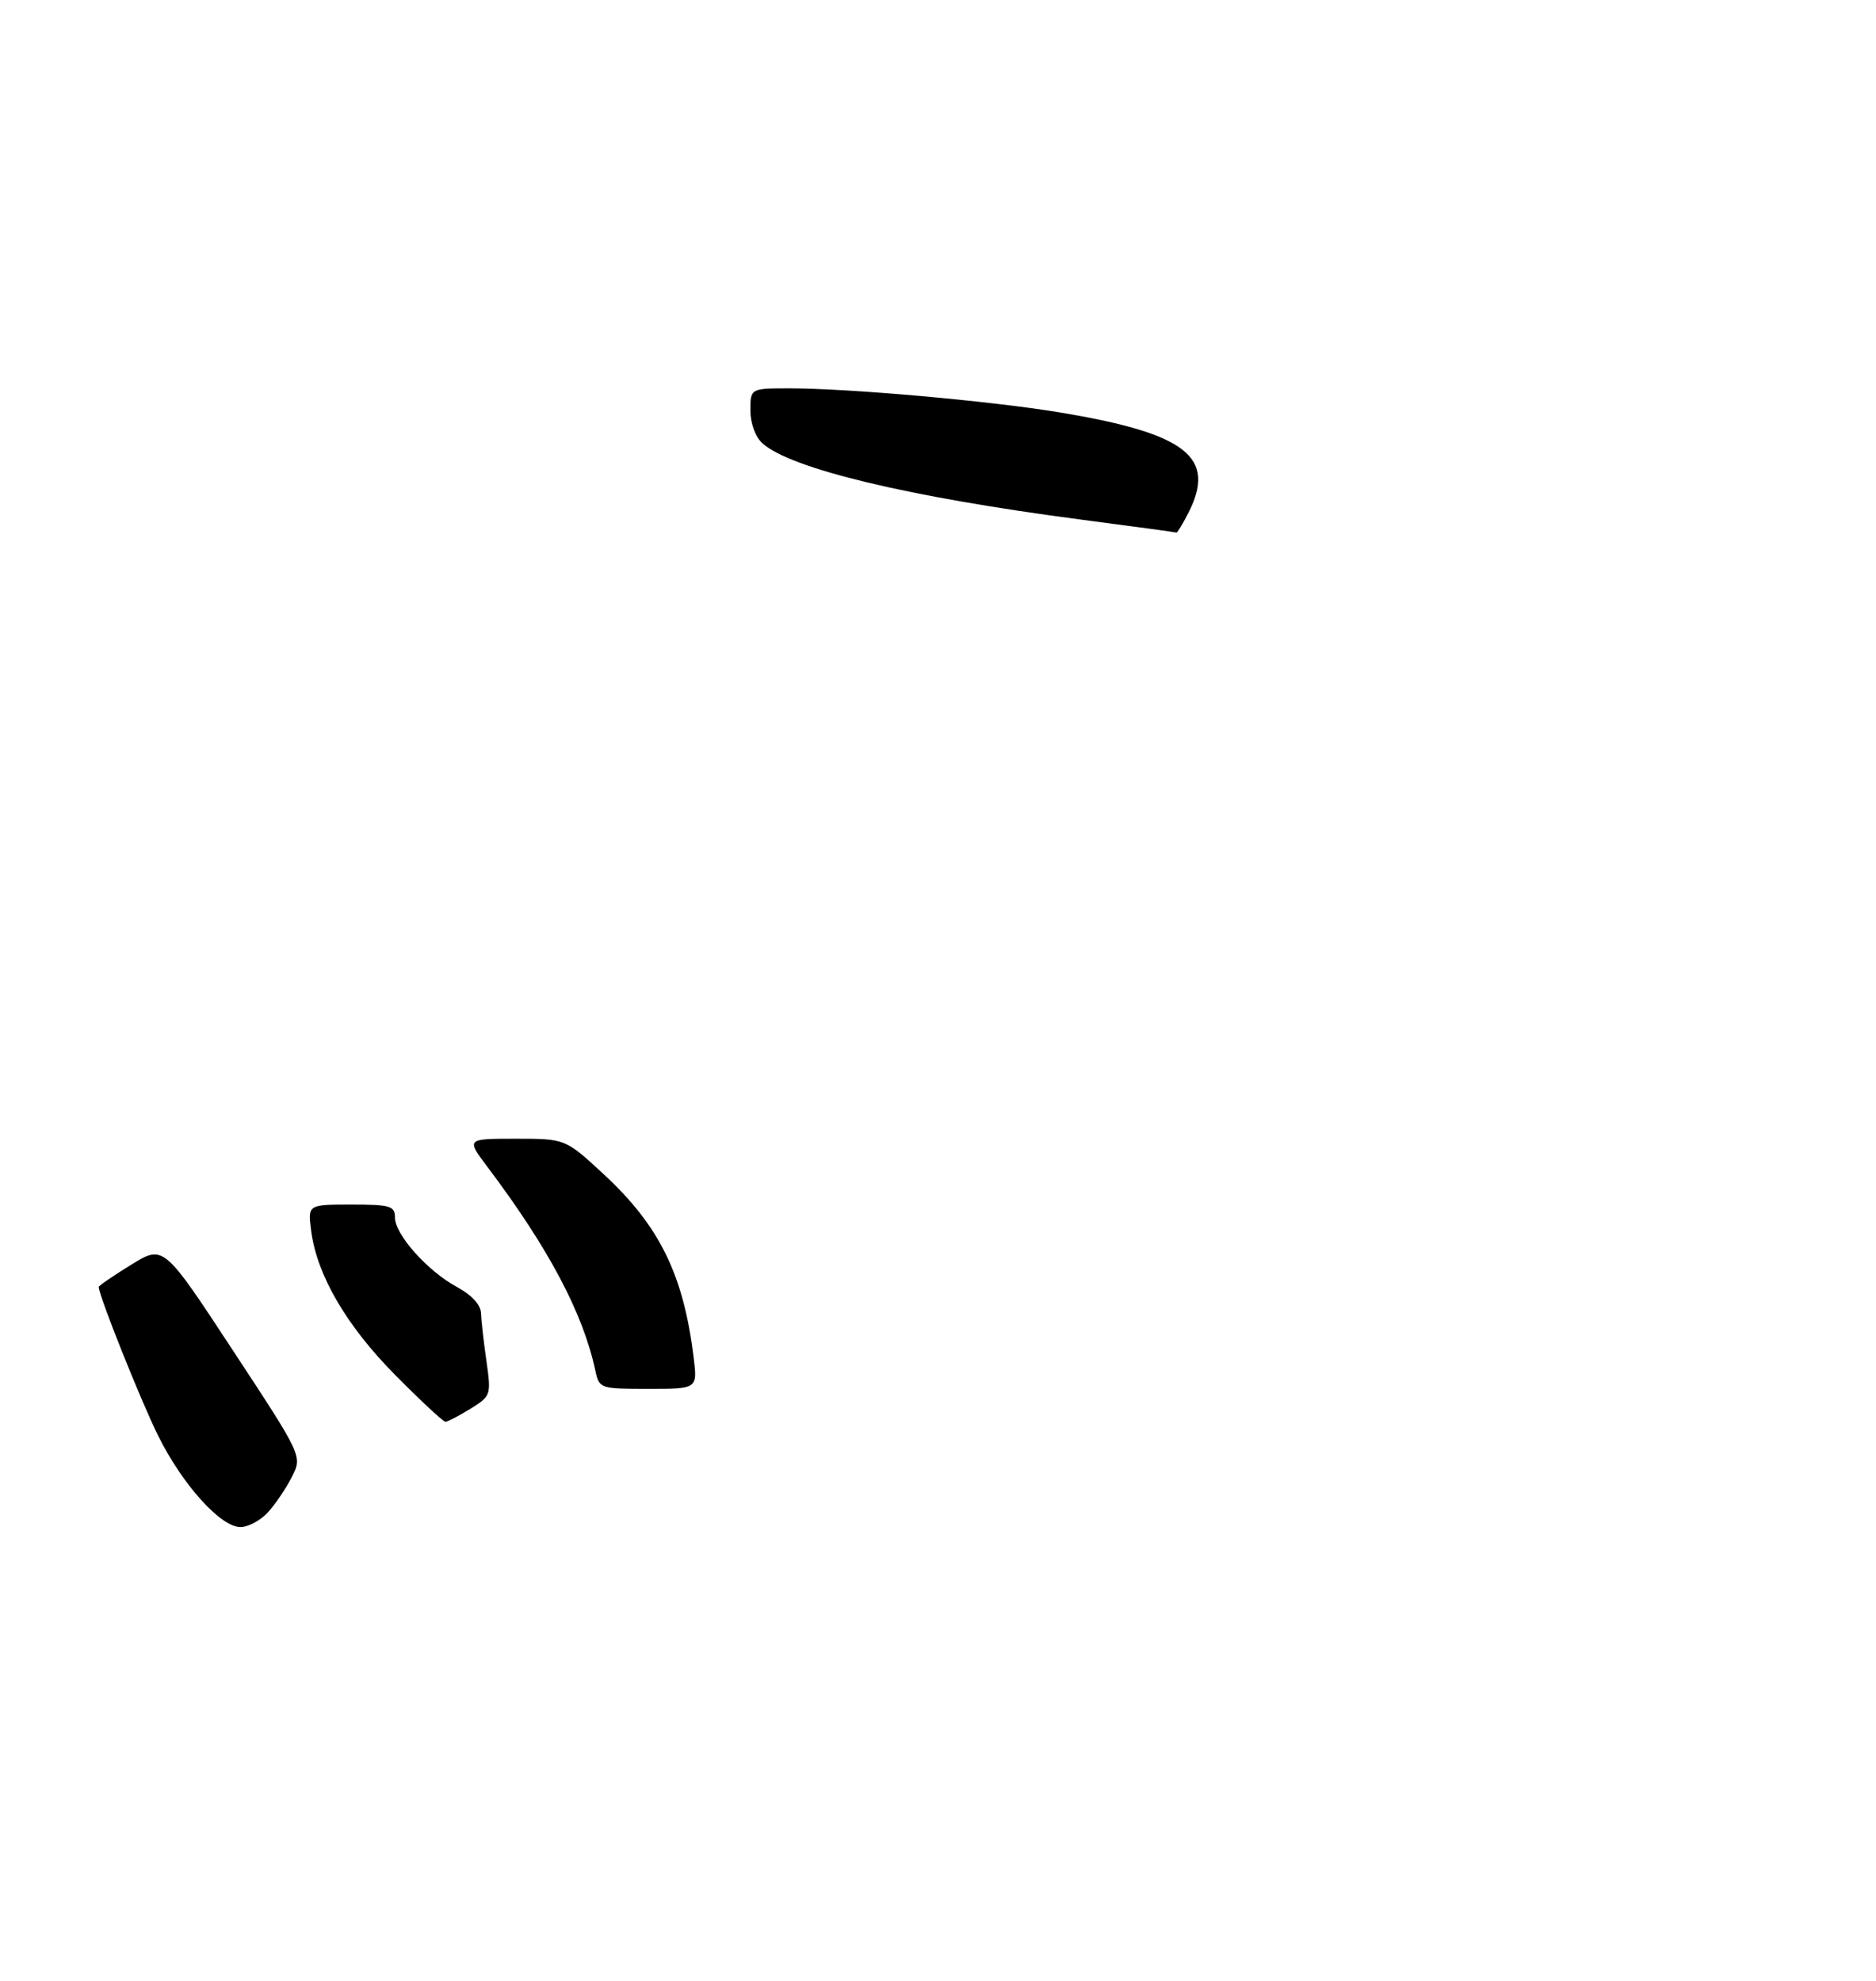 <?xml version="1.0" encoding="UTF-8" standalone="no"?>
<!DOCTYPE svg PUBLIC "-//W3C//DTD SVG 1.1//EN" "http://www.w3.org/Graphics/SVG/1.1/DTD/svg11.dtd" >
<svg xmlns="http://www.w3.org/2000/svg" xmlns:xlink="http://www.w3.org/1999/xlink" version="1.1" viewBox="0 0 285 301">
 <g >
 <path fill="currentColor"
d=" M 40.71 229.75 C 41.84 228.51 43.48 226.09 44.35 224.36 C 45.94 221.22 45.94 221.22 35.39 205.17 C 24.85 189.11 24.85 189.11 19.93 192.14 C 17.22 193.81 15.00 195.33 15.00 195.52 C 15.00 196.81 21.46 212.98 24.05 218.17 C 27.75 225.60 33.53 232.00 36.53 232.00 C 37.70 232.00 39.58 230.99 40.71 229.75 Z  M 71.46 214.03 C 74.59 212.09 74.63 211.95 73.90 206.78 C 73.48 203.87 73.11 200.59 73.07 199.48 C 73.03 198.23 71.64 196.72 69.43 195.53 C 64.97 193.13 60.00 187.56 60.00 184.97 C 60.00 183.21 59.29 183.00 53.37 183.00 C 46.74 183.00 46.74 183.00 47.28 187.06 C 48.18 193.80 52.66 201.45 60.08 208.94 C 63.92 212.82 67.34 216.00 67.67 216.00 C 67.99 216.00 69.70 215.11 71.46 214.03 Z  M 105.38 206.25 C 103.84 193.68 100.20 186.25 91.74 178.42 C 85.89 173.00 85.89 173.00 78.36 173.00 C 70.83 173.00 70.83 173.00 74.03 177.25 C 83.37 189.66 88.58 199.50 90.45 208.25 C 91.03 210.95 91.17 211.00 98.50 211.00 C 105.96 211.00 105.96 211.00 105.38 206.25 Z  M 180.47 78.05 C 184.92 69.46 180.33 65.85 160.90 62.64 C 150.35 60.90 128.97 59.00 119.95 59.00 C 114.00 59.00 114.00 59.00 114.00 62.35 C 114.00 64.31 114.75 66.37 115.82 67.34 C 120.09 71.20 137.94 75.48 164.00 78.91 C 171.97 79.95 178.60 80.85 178.72 80.91 C 178.85 80.96 179.64 79.67 180.47 78.05 Z "/>
</g>
</svg>